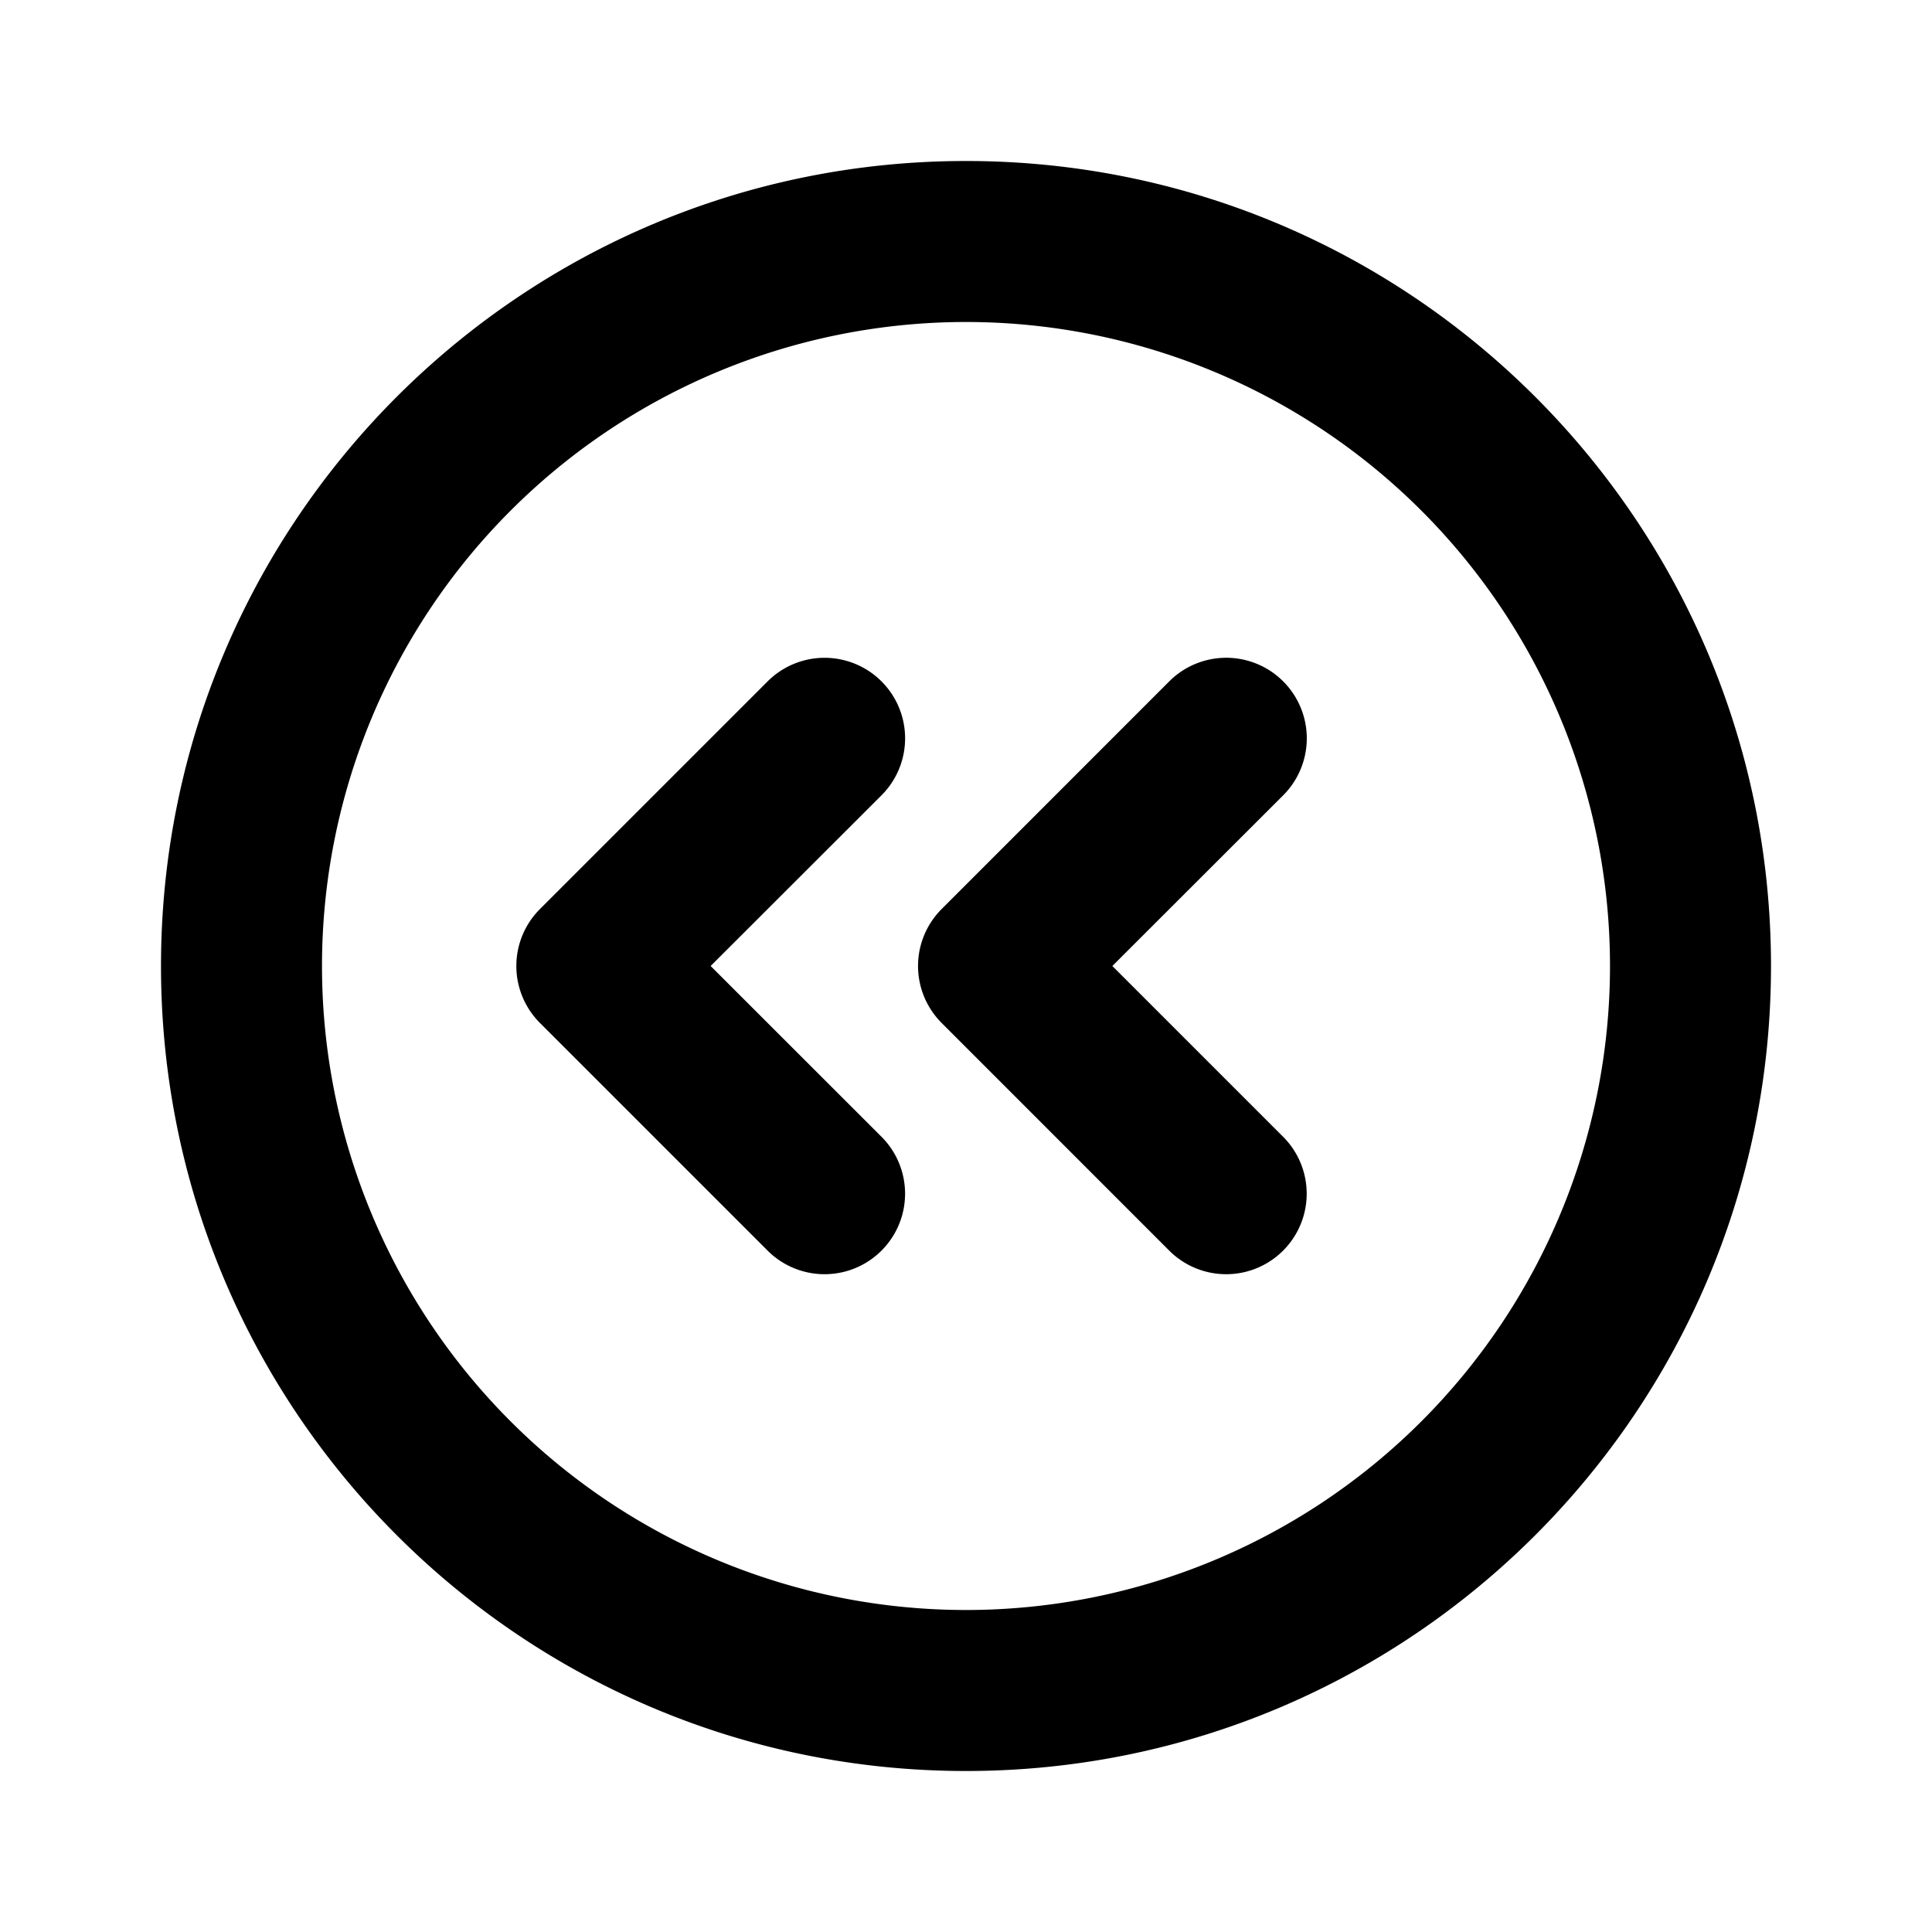 <svg xmlns="http://www.w3.org/2000/svg" viewBox="-2 -2 24 24" preserveAspectRatio="xMinYMin" focusable="false">
  <path d="M10 20C4.477 20 0 15.523 0 10S4.477 0 10 0s10 4.477 10 10-4.477 10-10 10zm0-2a8 8 0 100-16 8 8 0 000 16zm-3.172-8l2.122 2.121a1 1 0 01-1.414 1.415l-2.829-2.829a1 1 0 010-1.414l2.829-2.829A1 1 0 118.95 7.88L6.828 10zm4.99 0l2.121 2.121a1 1 0 01-1.414 1.415l-2.828-2.829a1 1 0 010-1.414l2.828-2.829A1 1 0 0113.94 7.88L11.818 10z"/>
</svg>
